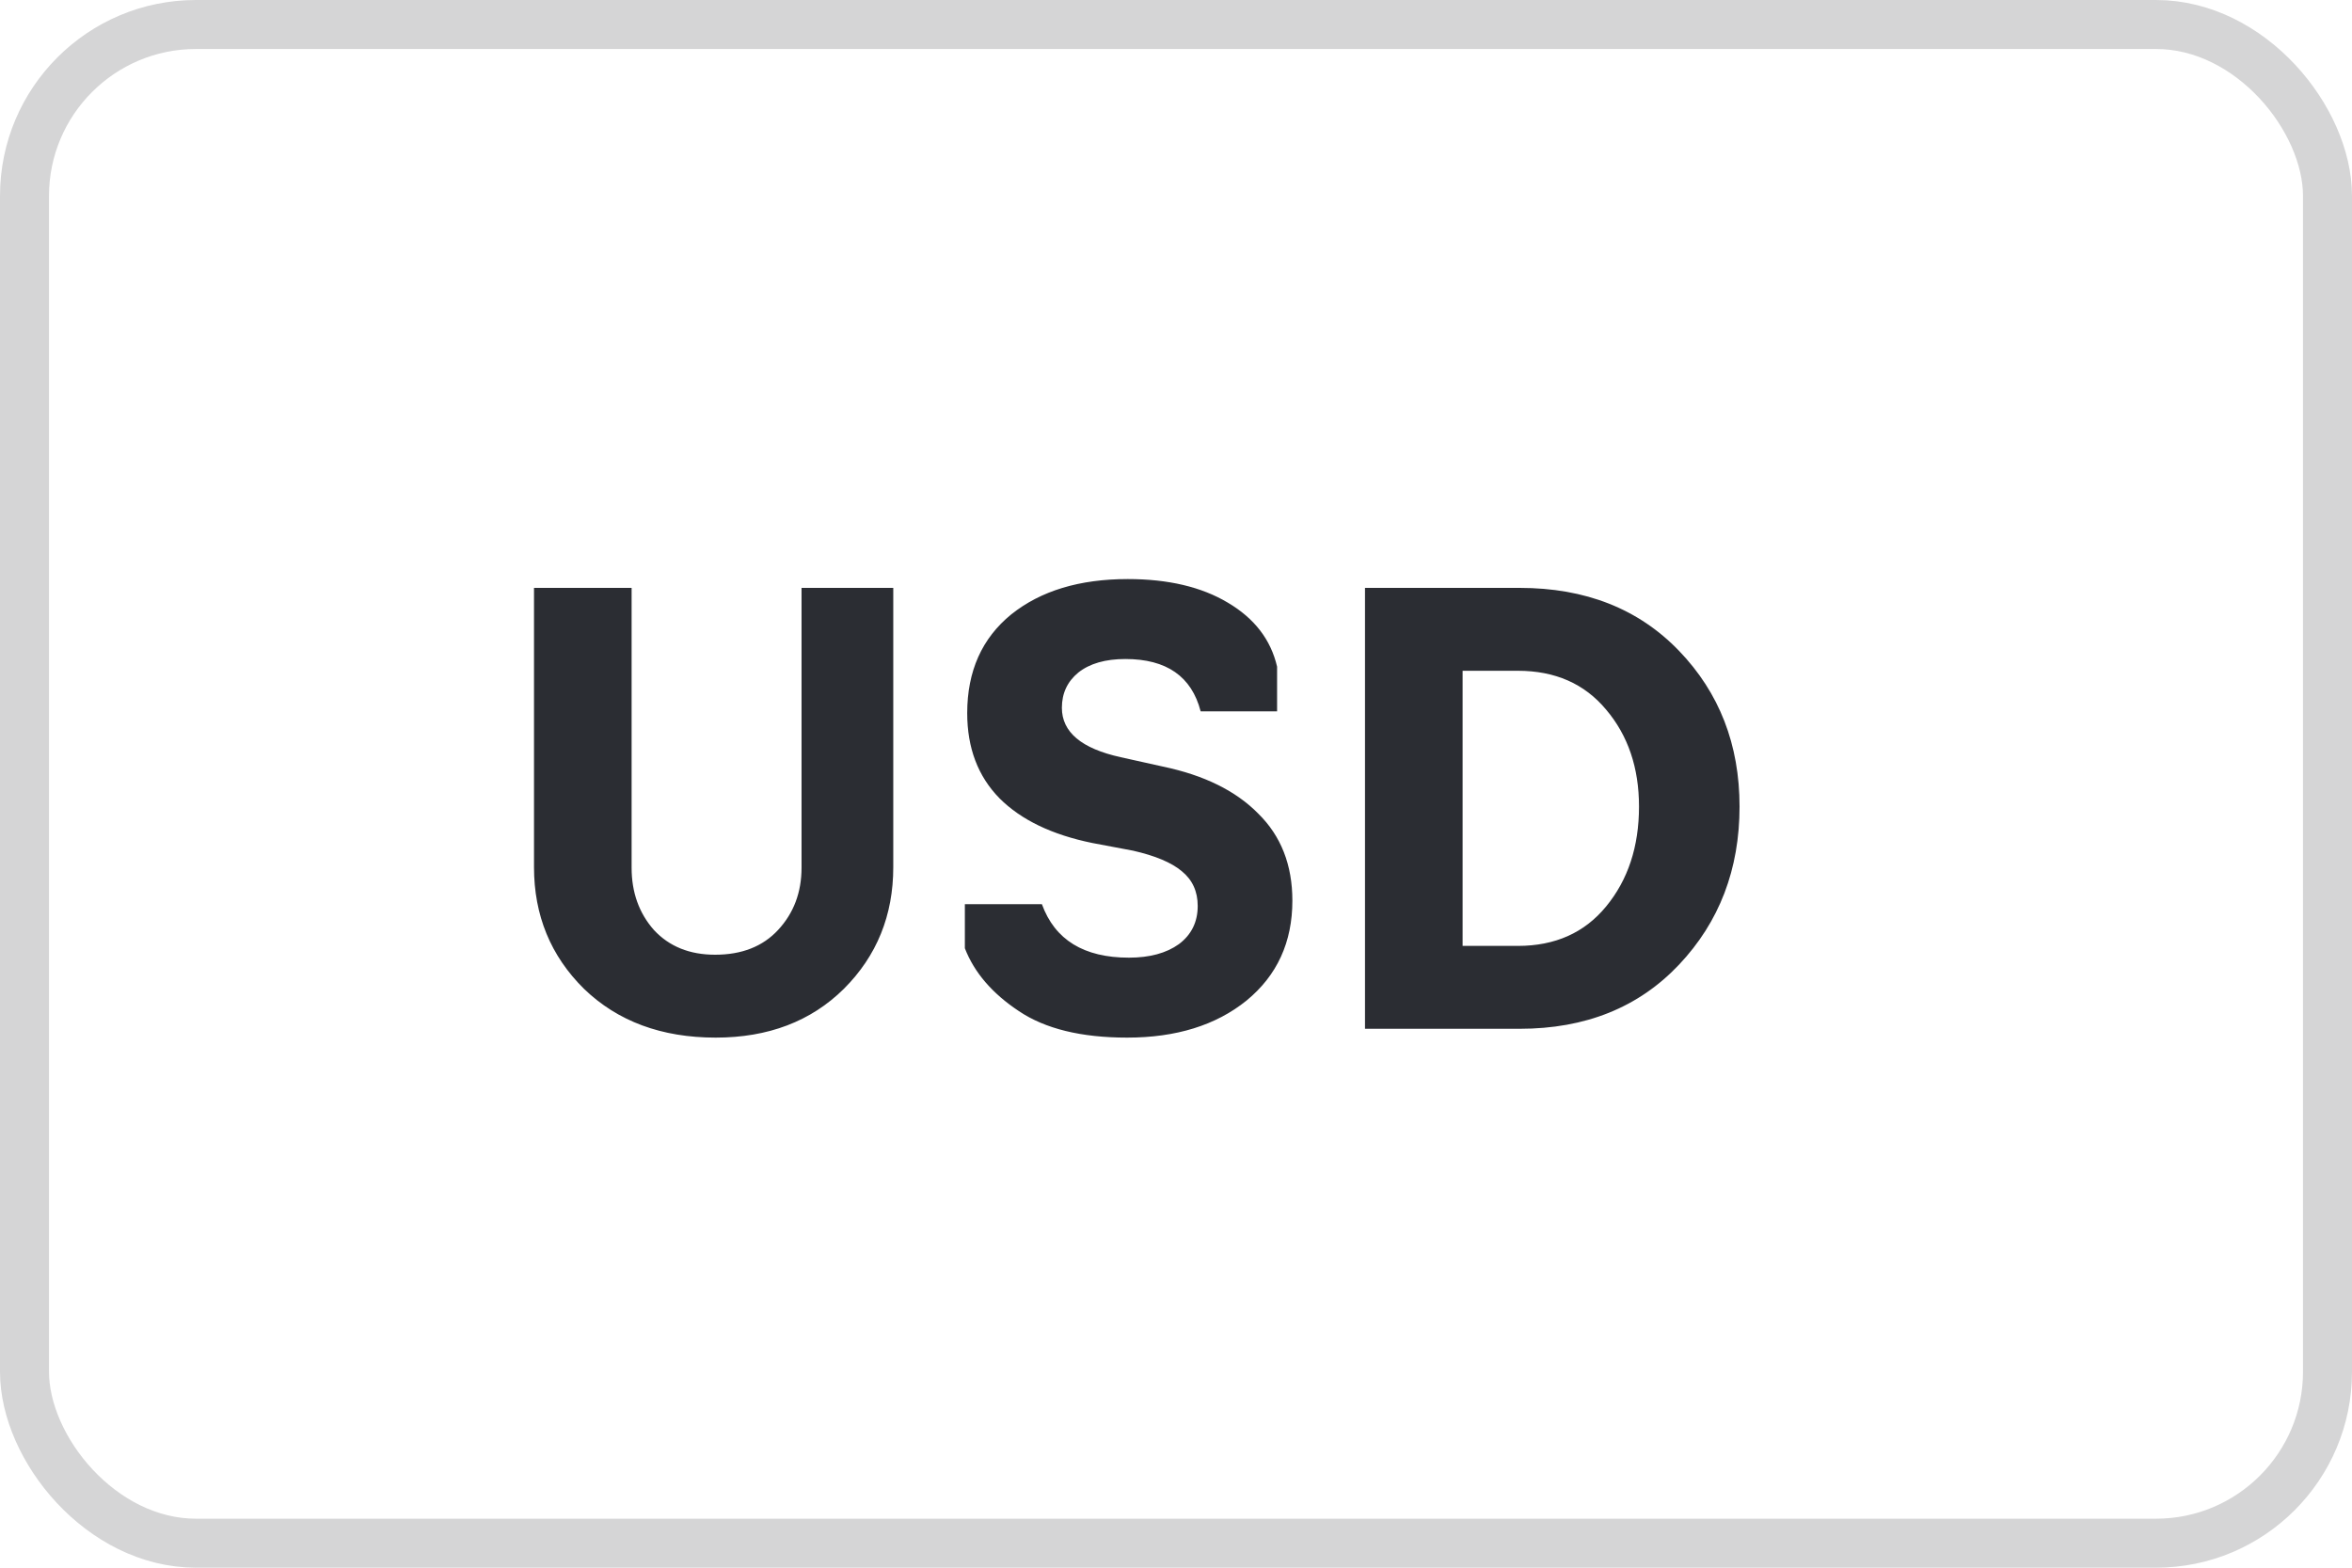 <svg width="48" height="32" viewBox="0 0 48 32" fill="none" xmlns="http://www.w3.org/2000/svg">
<rect x="0.5" y="0.5" width="47" height="31" rx="3.5" stroke="#D5D5D6"/>
<path d="M14.606 21.18C13.502 21.18 12.606 20.848 11.918 20.184C11.238 19.512 10.898 18.684 10.898 17.7V12H12.89V17.712C12.89 18.216 13.042 18.64 13.346 18.984C13.658 19.32 14.074 19.488 14.594 19.488C15.138 19.488 15.566 19.32 15.878 18.984C16.198 18.64 16.358 18.216 16.358 17.712V12H18.23V17.7C18.23 18.684 17.894 19.512 17.222 20.184C16.55 20.848 15.678 21.18 14.606 21.18ZM23.003 21.18C22.067 21.18 21.331 21 20.795 20.64C20.251 20.28 19.883 19.852 19.691 19.356V18.456H21.263C21.527 19.184 22.119 19.548 23.039 19.548C23.463 19.548 23.803 19.456 24.059 19.272C24.315 19.08 24.443 18.82 24.443 18.492C24.443 18.196 24.335 17.96 24.119 17.784C23.911 17.608 23.579 17.468 23.123 17.364L22.295 17.208C21.471 17.04 20.839 16.736 20.399 16.296C19.959 15.848 19.739 15.268 19.739 14.556C19.739 13.7 20.039 13.028 20.639 12.54C21.239 12.06 22.031 11.82 23.015 11.82C23.839 11.82 24.519 11.98 25.055 12.3C25.599 12.62 25.935 13.056 26.063 13.608V14.52H24.503C24.319 13.808 23.807 13.452 22.967 13.452C22.559 13.452 22.239 13.544 22.007 13.728C21.783 13.912 21.671 14.152 21.671 14.448C21.671 14.944 22.071 15.28 22.871 15.456L23.735 15.648C24.575 15.824 25.223 16.144 25.679 16.608C26.143 17.064 26.375 17.656 26.375 18.384C26.375 19.232 26.063 19.912 25.439 20.424C24.815 20.928 24.003 21.18 23.003 21.18ZM31.013 21H27.857V12H31.013C32.357 12 33.441 12.428 34.265 13.284C35.089 14.14 35.501 15.2 35.501 16.464C35.501 17.744 35.089 18.82 34.265 19.692C33.441 20.564 32.357 21 31.013 21ZM29.849 13.692V19.308H30.977C31.737 19.308 32.337 19.04 32.777 18.504C33.225 17.96 33.449 17.28 33.449 16.464C33.449 15.672 33.225 15.012 32.777 14.484C32.337 13.956 31.737 13.692 30.977 13.692H29.849Z" fill="#2B2D33"/>
</svg>
